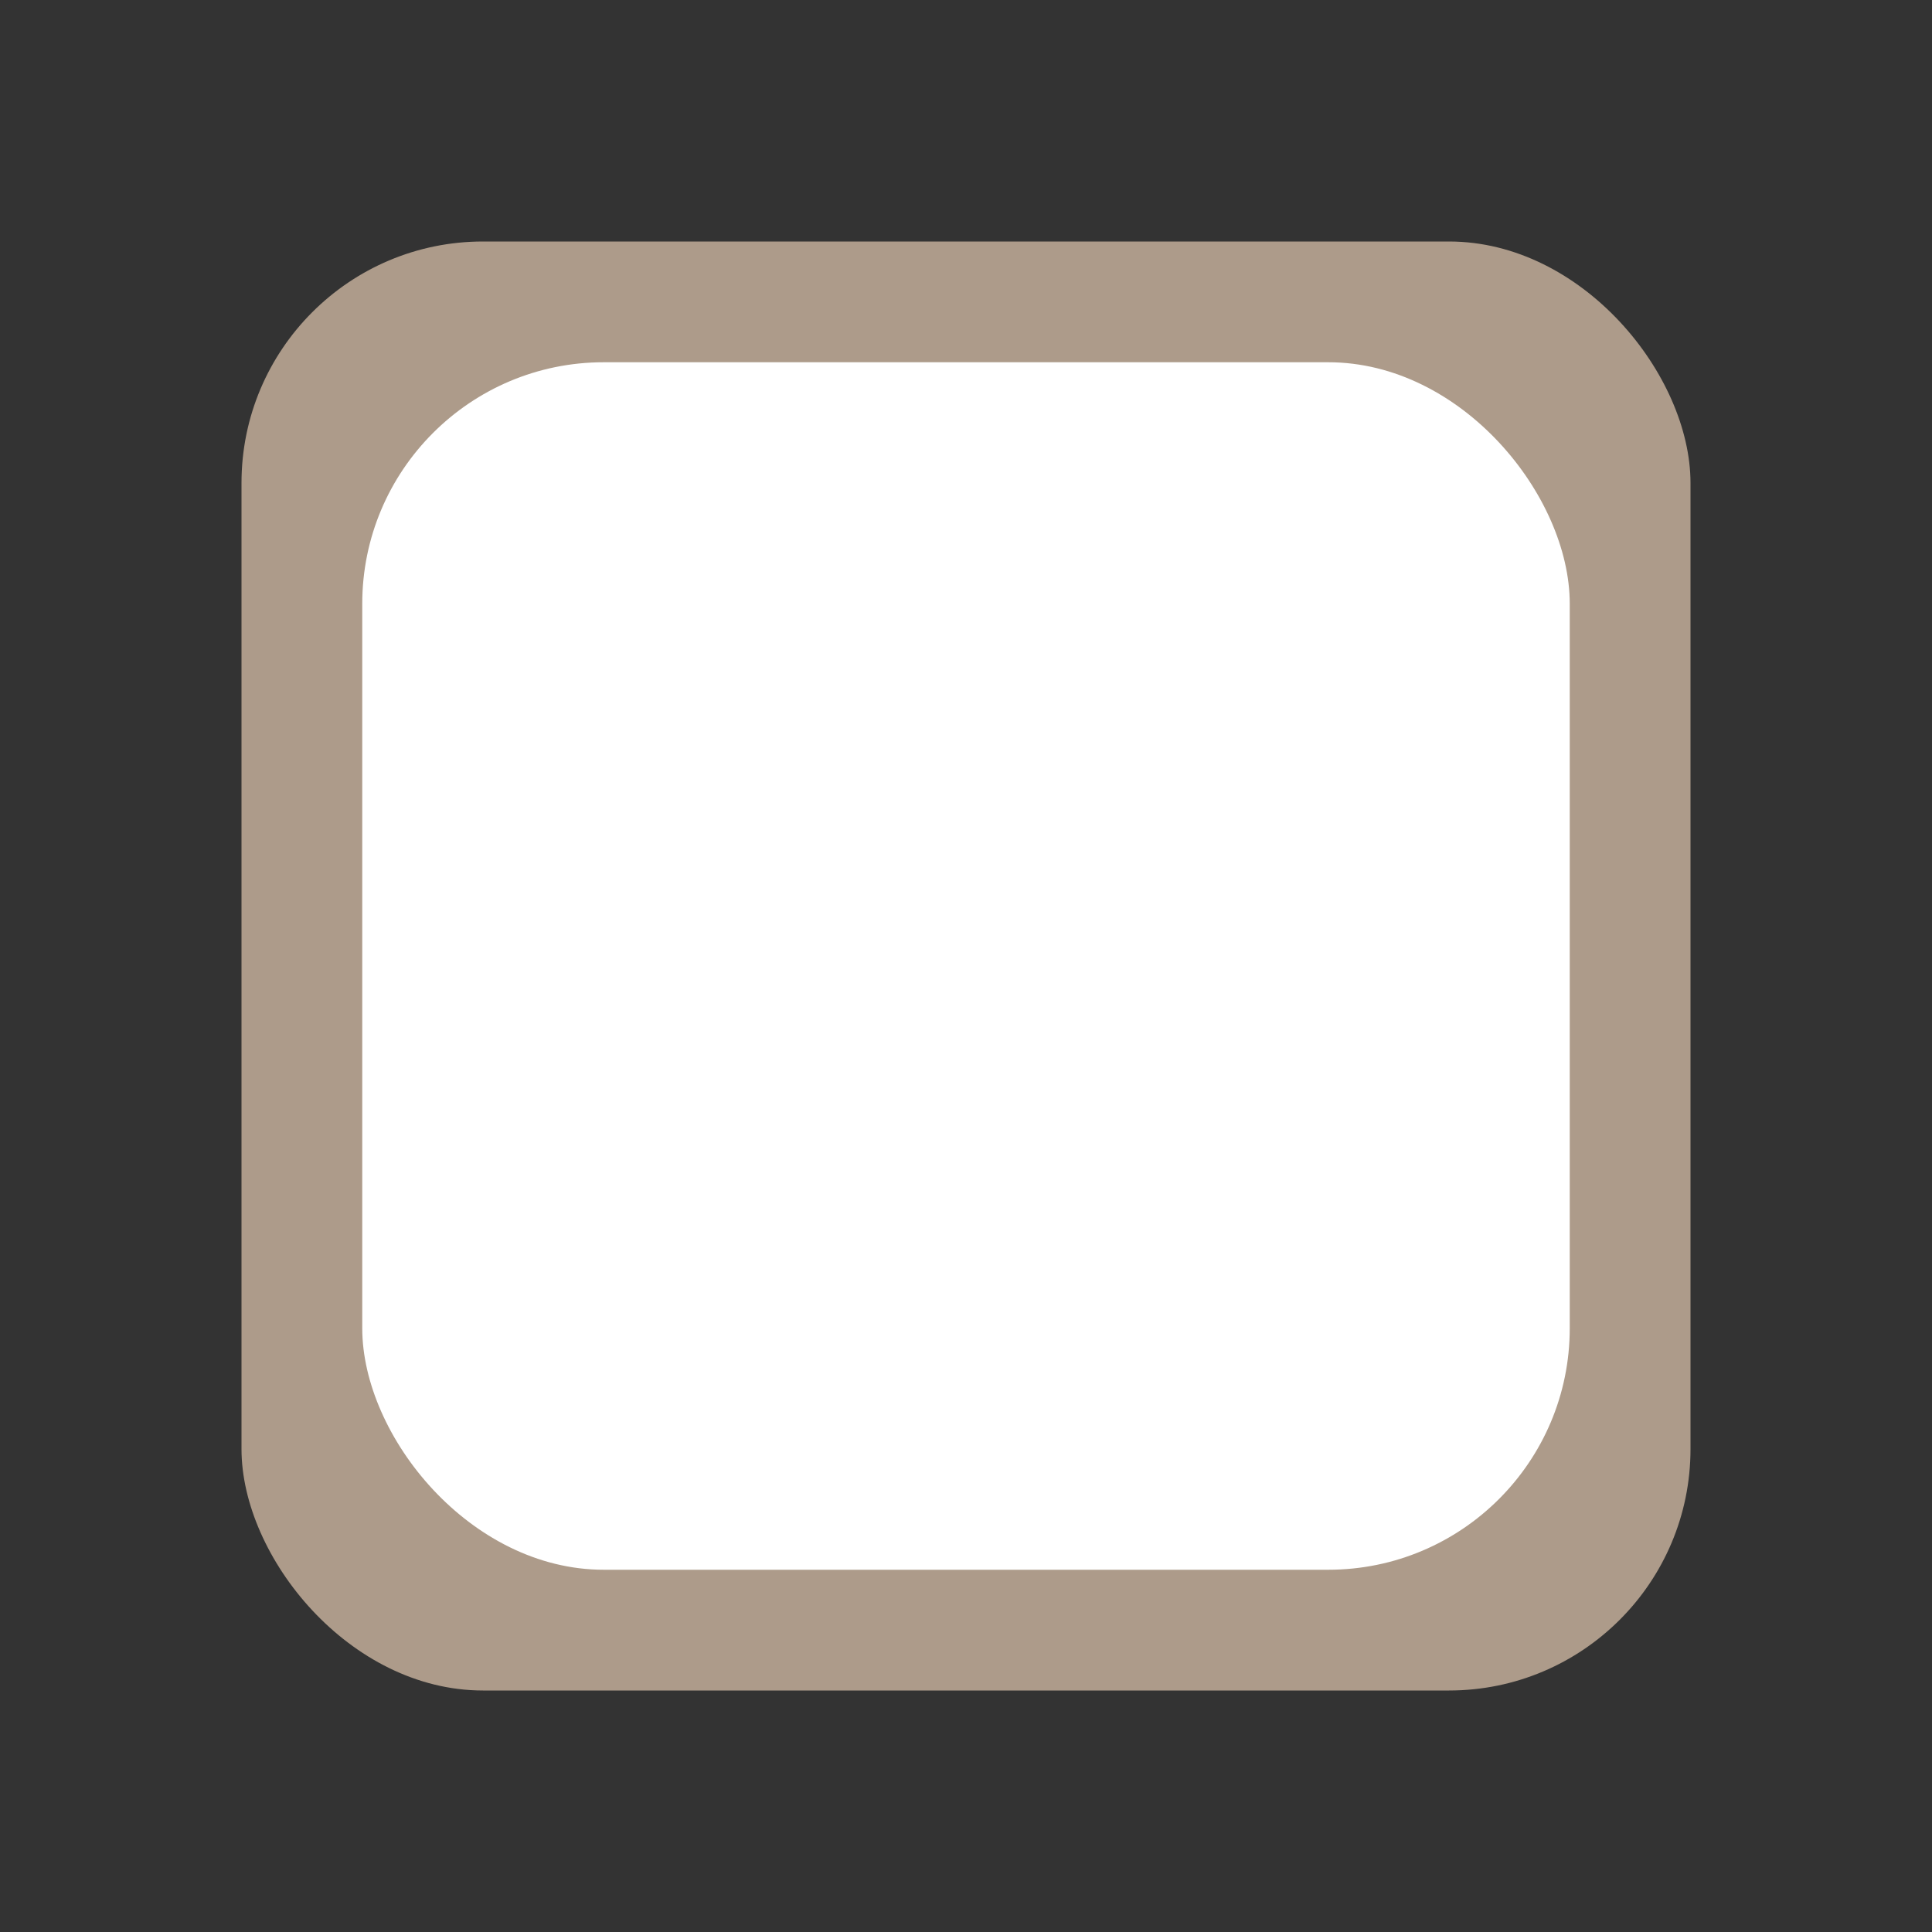 <svg xmlns="http://www.w3.org/2000/svg" version="1.1" viewBox="0 0 16 16">
<rect x="0" y="0" width="16" height="16" fill="#333333" stroke="none"/>
<!--rect x="1" y="1" width="14" height="14" rx="2" fill="todo"/-->
<rect x="2" y="2" width="12" height="12" rx="2" fill="#ad9b8a"/>
<rect x="3" y="3" width="10" height="10" rx="2" fill="#FFF" class="theme_base"/>
</svg>